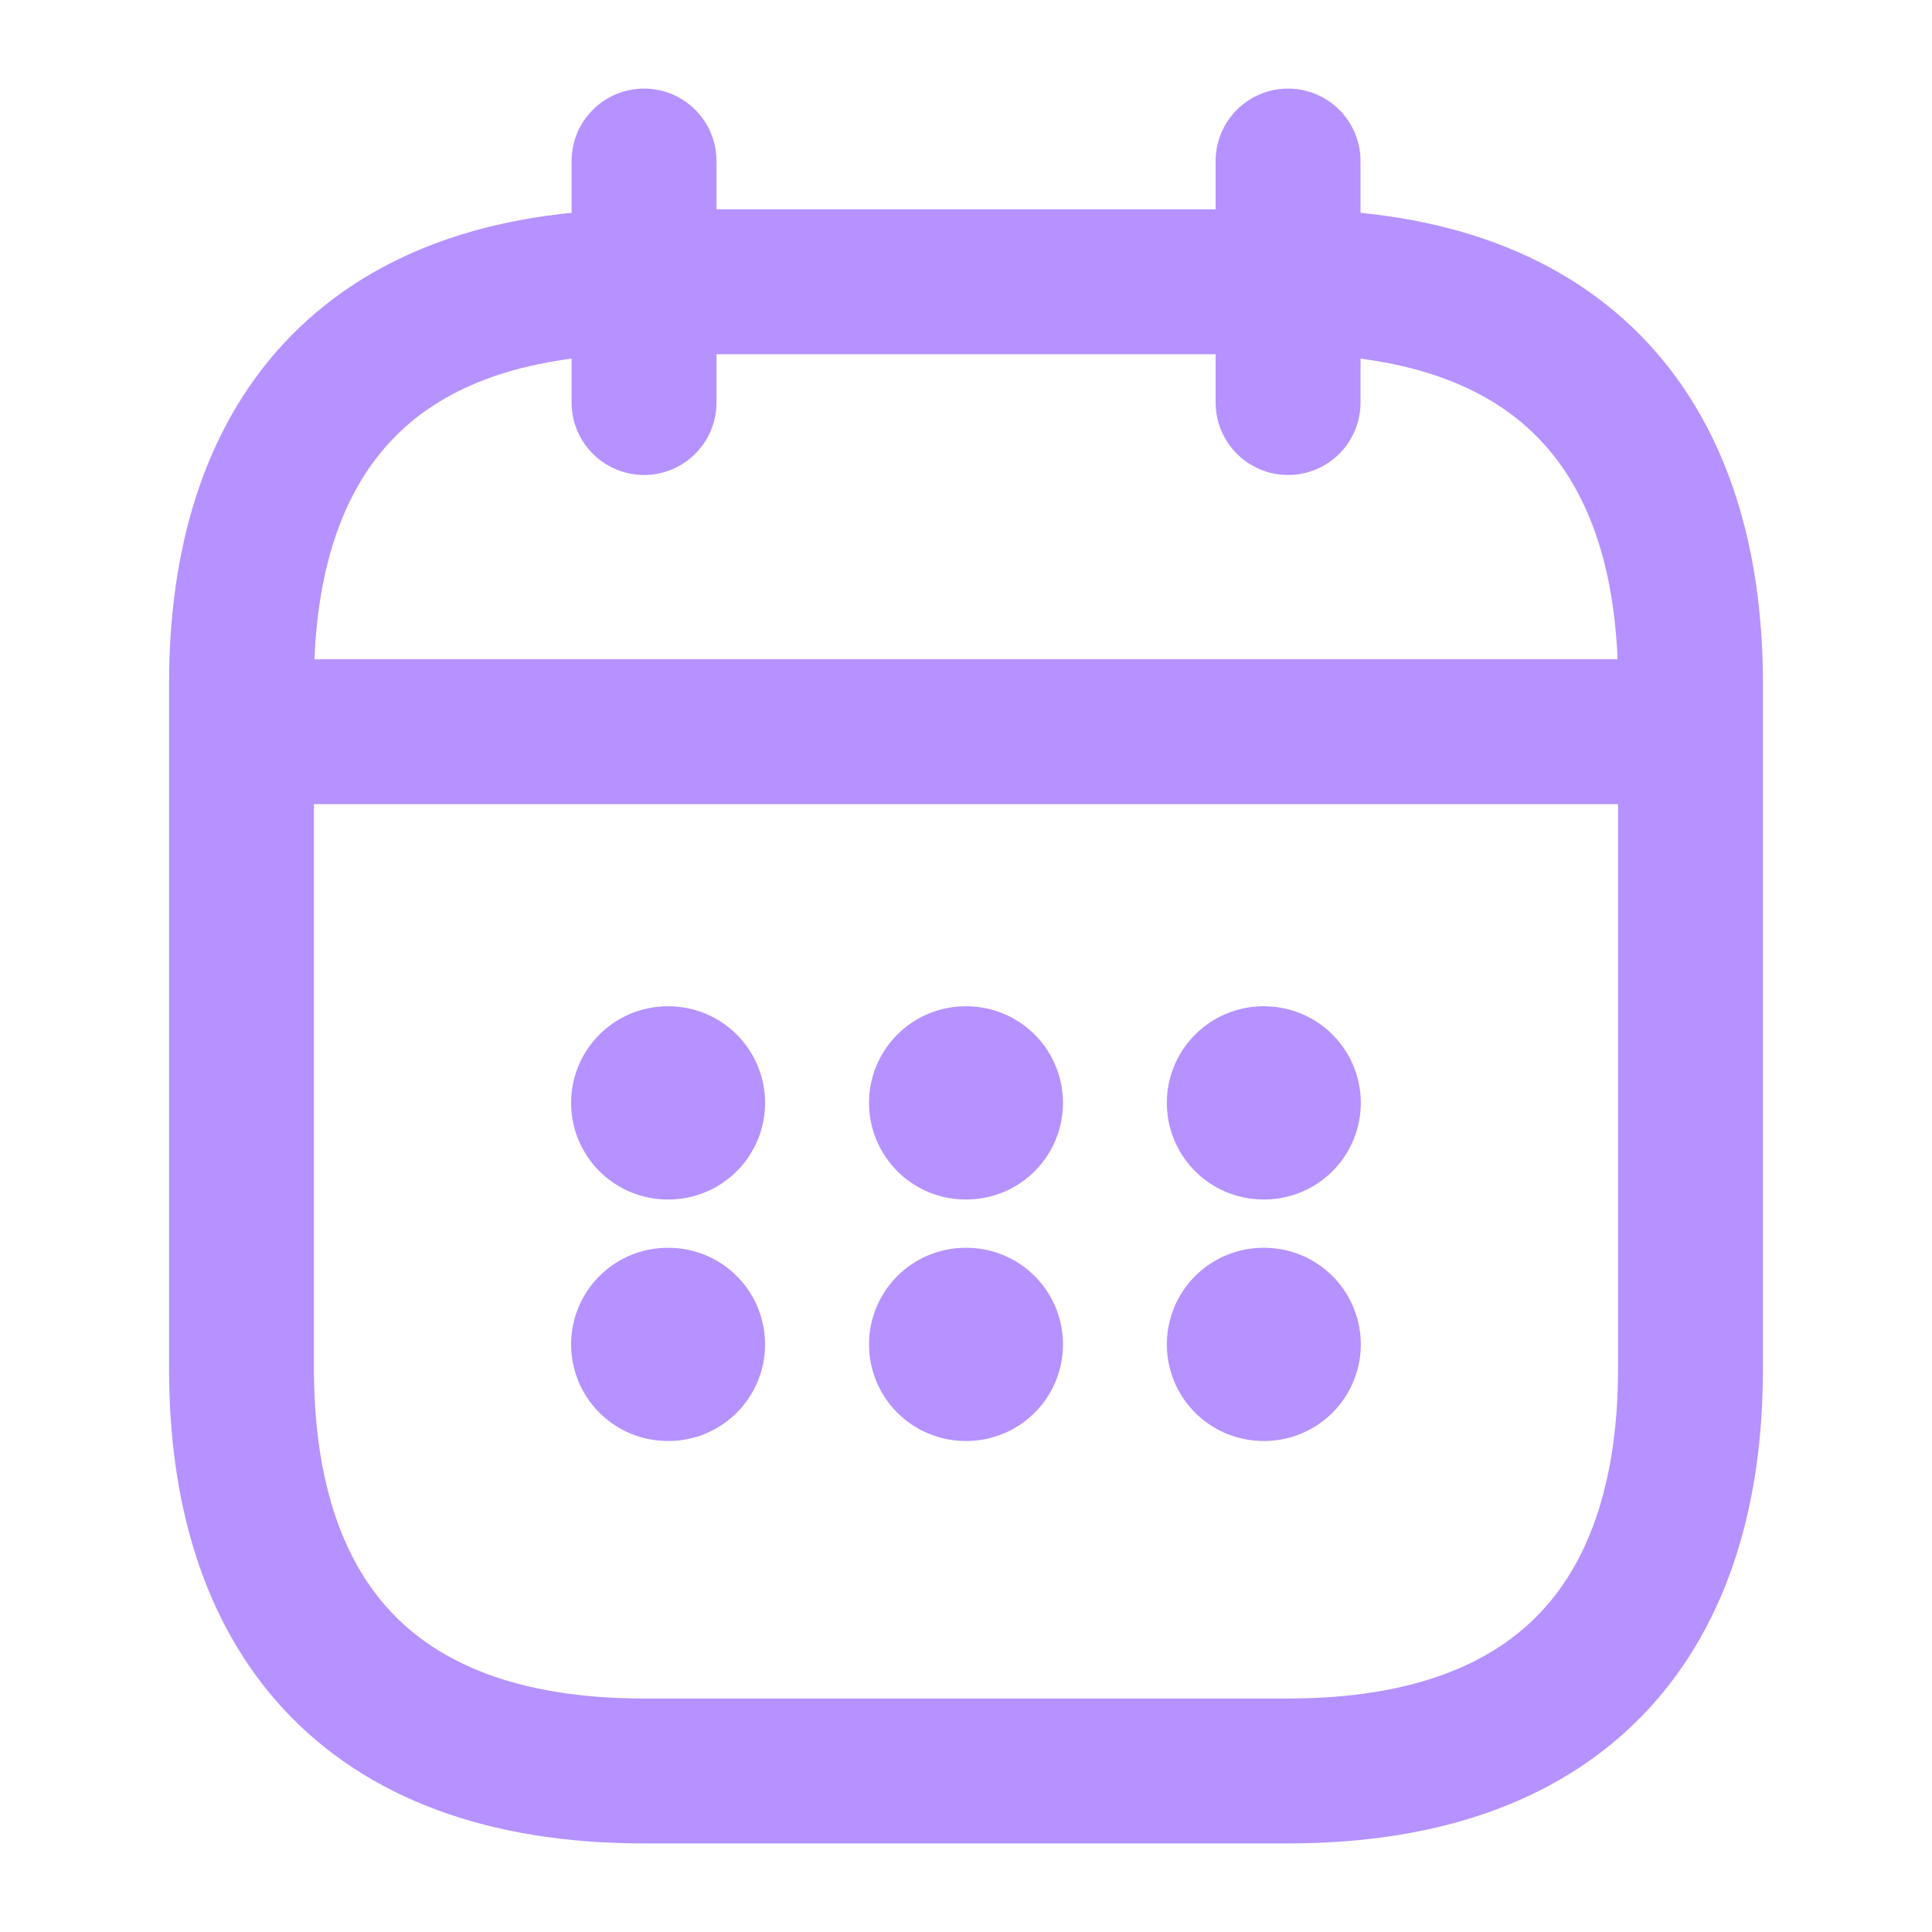 <svg width="20" height="20" viewBox="0 0 20 20" fill="none" xmlns="http://www.w3.org/2000/svg">
<path d="M6.667 1.667V4.167" stroke="#B592FF" stroke-width="1.5" stroke-miterlimit="10" stroke-linecap="round" stroke-linejoin="round"/>
<path d="M13.334 1.667V4.167" stroke="#B592FF" stroke-width="1.5" stroke-miterlimit="10" stroke-linecap="round" stroke-linejoin="round"/>
<path d="M2.917 7.575H17.083" stroke="#B592FF" stroke-width="1.5" stroke-miterlimit="10" stroke-linecap="round" stroke-linejoin="round"/>
<path d="M17.5 7.083V14.167C17.5 16.667 16.25 18.333 13.333 18.333H6.667C3.75 18.333 2.5 16.667 2.5 14.167V7.083C2.5 4.583 3.75 2.917 6.667 2.917H13.333C16.25 2.917 17.5 4.583 17.5 7.083Z" stroke="#B592FF" stroke-width="1.5" stroke-miterlimit="10" stroke-linecap="round" stroke-linejoin="round"/>
<path d="M13.079 11.417H13.087" stroke="#B592FF" stroke-width="2" stroke-linecap="round" stroke-linejoin="round"/>
<path d="M13.079 13.917H13.087" stroke="#B592FF" stroke-width="2" stroke-linecap="round" stroke-linejoin="round"/>
<path d="M9.996 11.417H10.004" stroke="#B592FF" stroke-width="2" stroke-linecap="round" stroke-linejoin="round"/>
<path d="M9.996 13.917H10.004" stroke="#B592FF" stroke-width="2" stroke-linecap="round" stroke-linejoin="round"/>
<path d="M6.912 11.417H6.92" stroke="#B592FF" stroke-width="2" stroke-linecap="round" stroke-linejoin="round"/>
<path d="M6.912 13.917H6.92" stroke="#B592FF" stroke-width="2" stroke-linecap="round" stroke-linejoin="round"/>
</svg>
